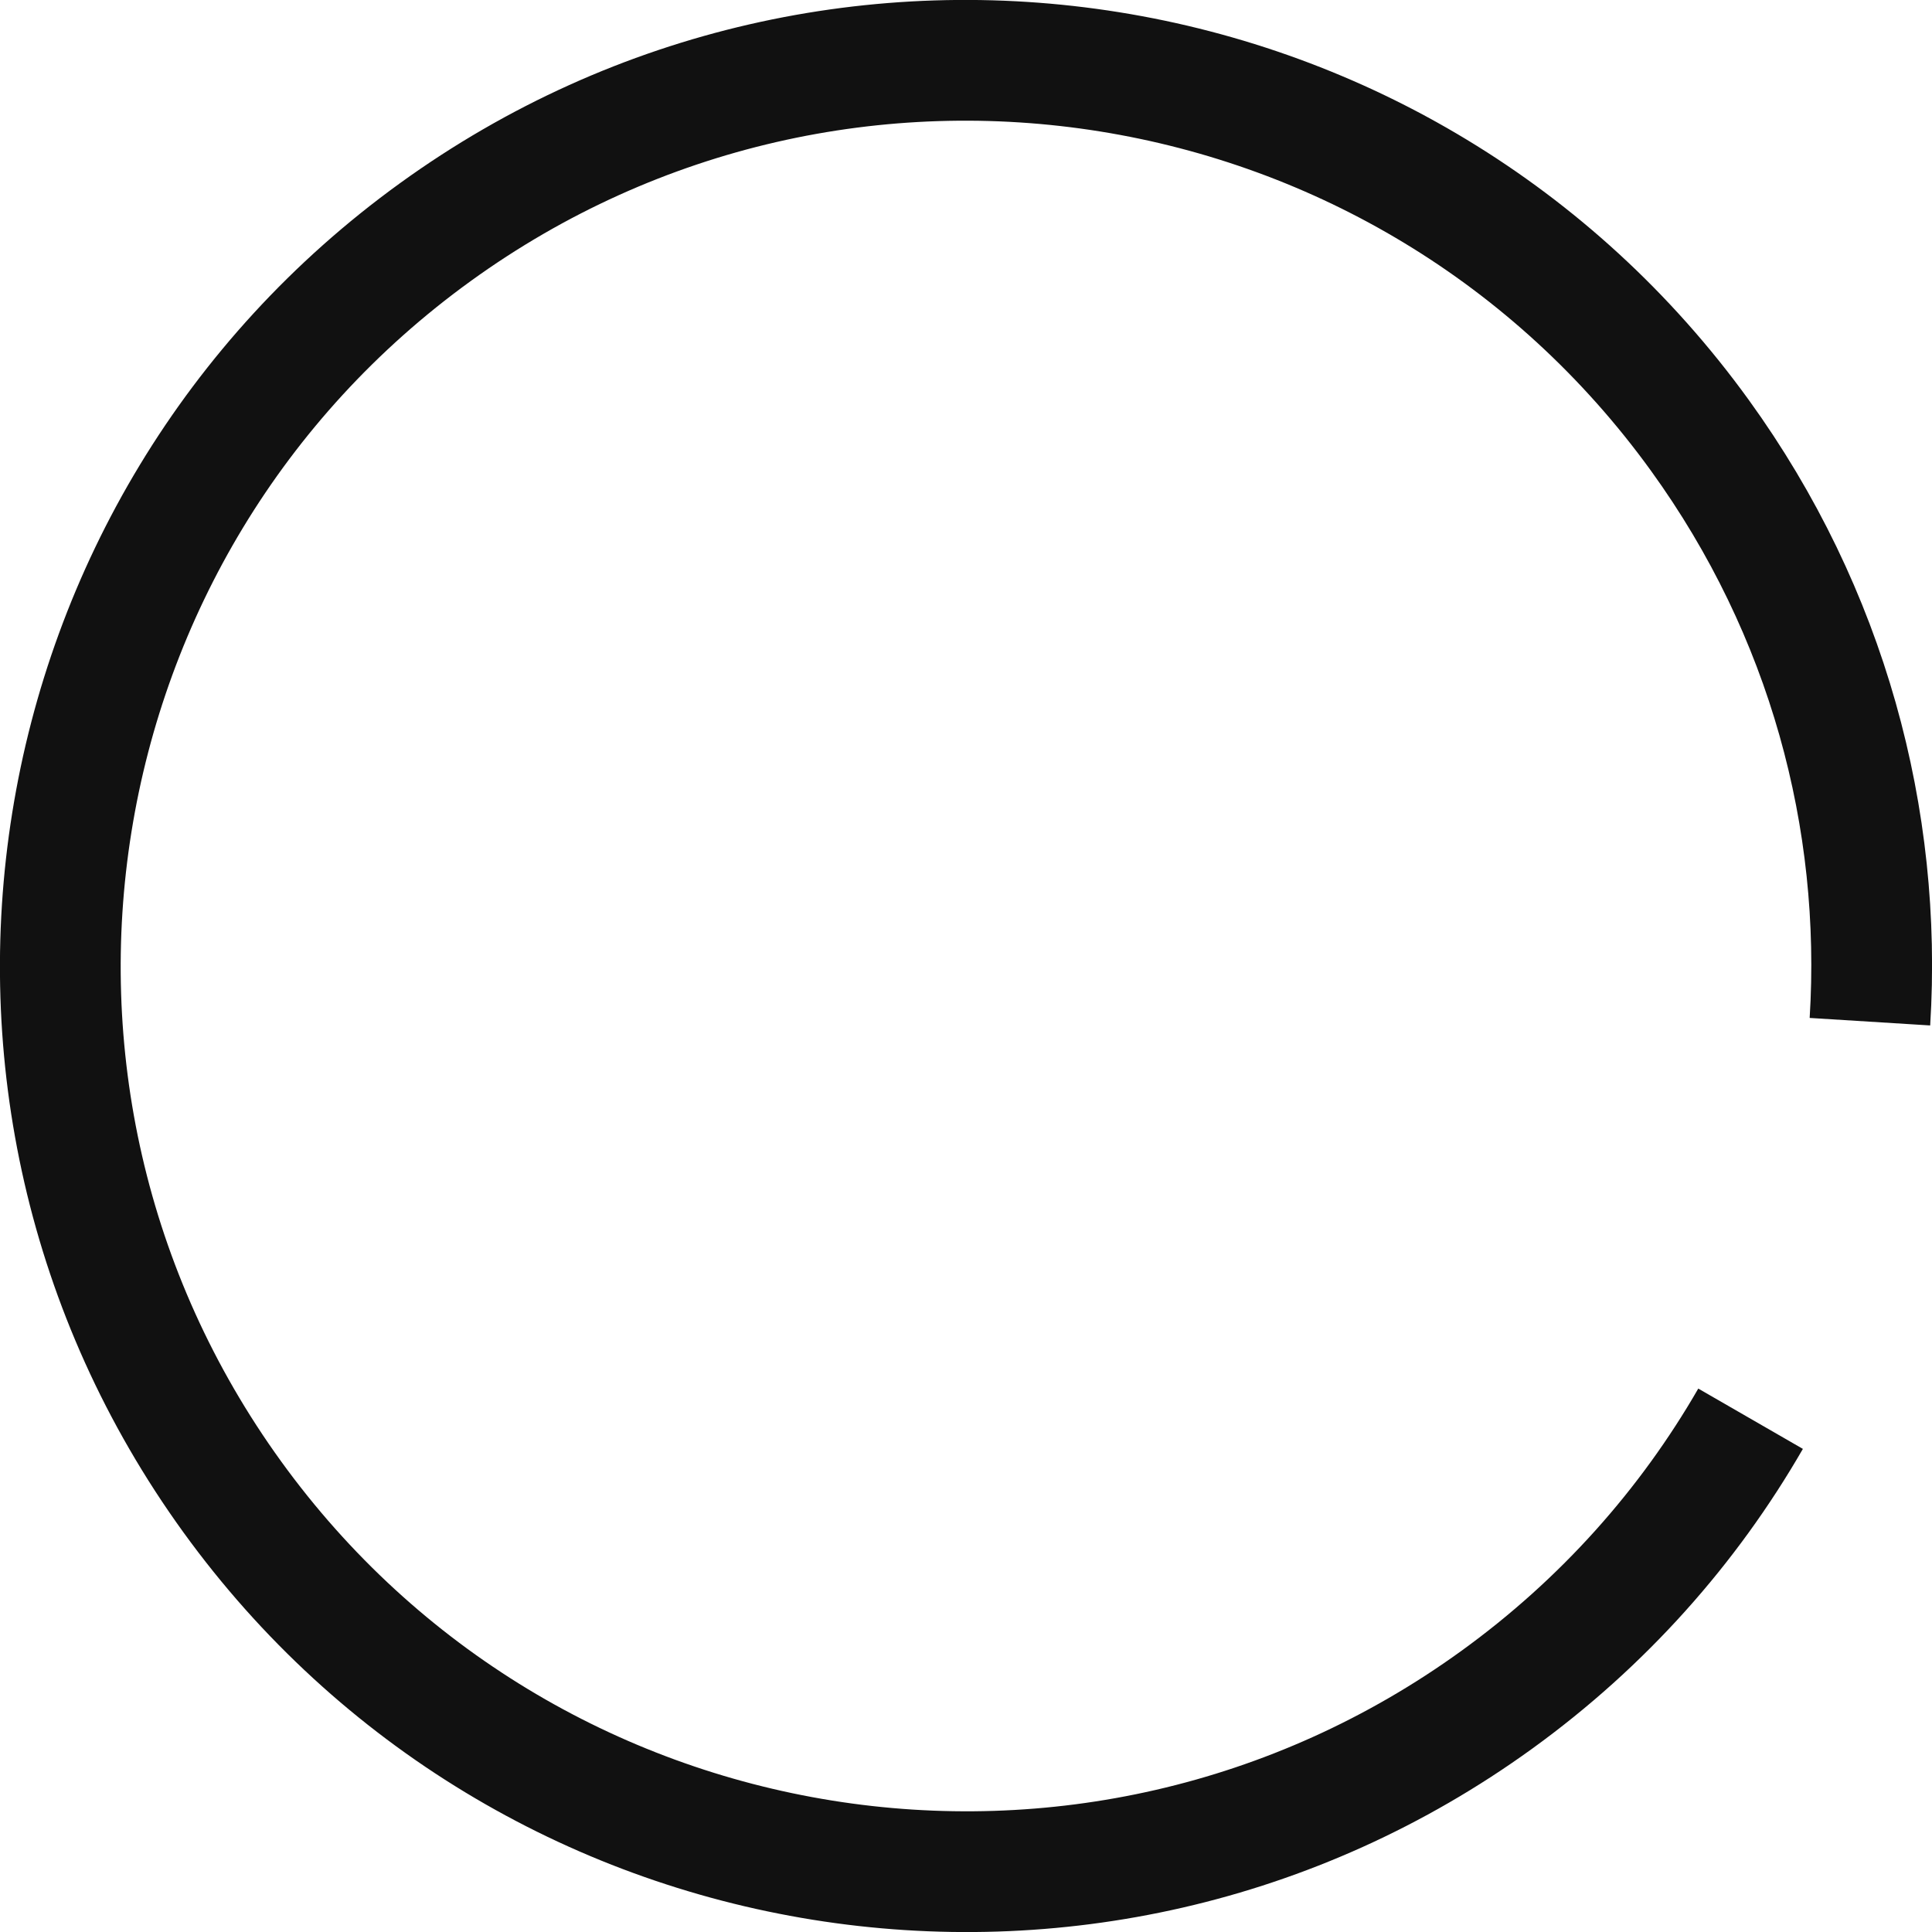 <svg version="1.1" xmlns="http://www.w3.org/2000/svg" xmlns:xlink="http://www.w3.org/1999/xlink" x="0px" y="0px" viewBox="0 0 32 32" xml:space="preserve" width="32" height="32"><g class="nc-icon-wrapper" fill="#111111"><g class="nc-loop_circle-04-32"> <path data-cap="butt" fill="none" stroke="#111111" stroke-width="2" stroke-miterlimit="10" d="M2.309,22.137 C1.468,20.263,1,18.186,1,16C1,7.716,7.716,1,16,1s15,6.716,15,15s-6.716,15-15,15 c-3.615,0-6.93-1.278-9.52-3.408" transform="rotate(234.131 16 16)" stroke-linecap="butt" stroke-linejoin="miter"></path> </g> <script>!function(){function t(t){this.element=t,this.circle=this.element.getElementsByTagName("path")[0],this.animationId,this.start=null,this.init()}if(!window.requestAnimationFrame){var i=null;window.requestAnimationFrame=function(t,n){var e=(new Date).getTime();i||(i=e);var a=Math.max(0,16-(e-i)),o=window.setTimeout(function(){t(e+a)},a);return i=e+a,o}}t.prototype.init=function(){var t=this;this.animationId=window.requestAnimationFrame(t.triggerAnimation.bind(t))},t.prototype.reset=function(){var t=this;window.cancelAnimationFrame(t.animationId)},t.prototype.triggerAnimation=function(t){var i=this;this.start||(this.start=t);var n=t-this.start;720>n||(this.start=this.start+720),this.circle.setAttribute("transform","rotate("+Math.min(n/2,360)+" 16 16)");if(document.documentElement.contains(this.element))window.requestAnimationFrame(i.triggerAnimation.bind(i))};var n=document.getElementsByClassName("nc-loop_circle-04-32"),e=[];if(n)for(var a=0;n.length>a;a++)!function(i){e.push(new t(n[i]))}(a);document.addEventListener("visibilitychange",function(){"hidden"==document.visibilityState?e.forEach(function(t){t.reset()}):e.forEach(function(t){t.init()})})}();</script></g></svg>